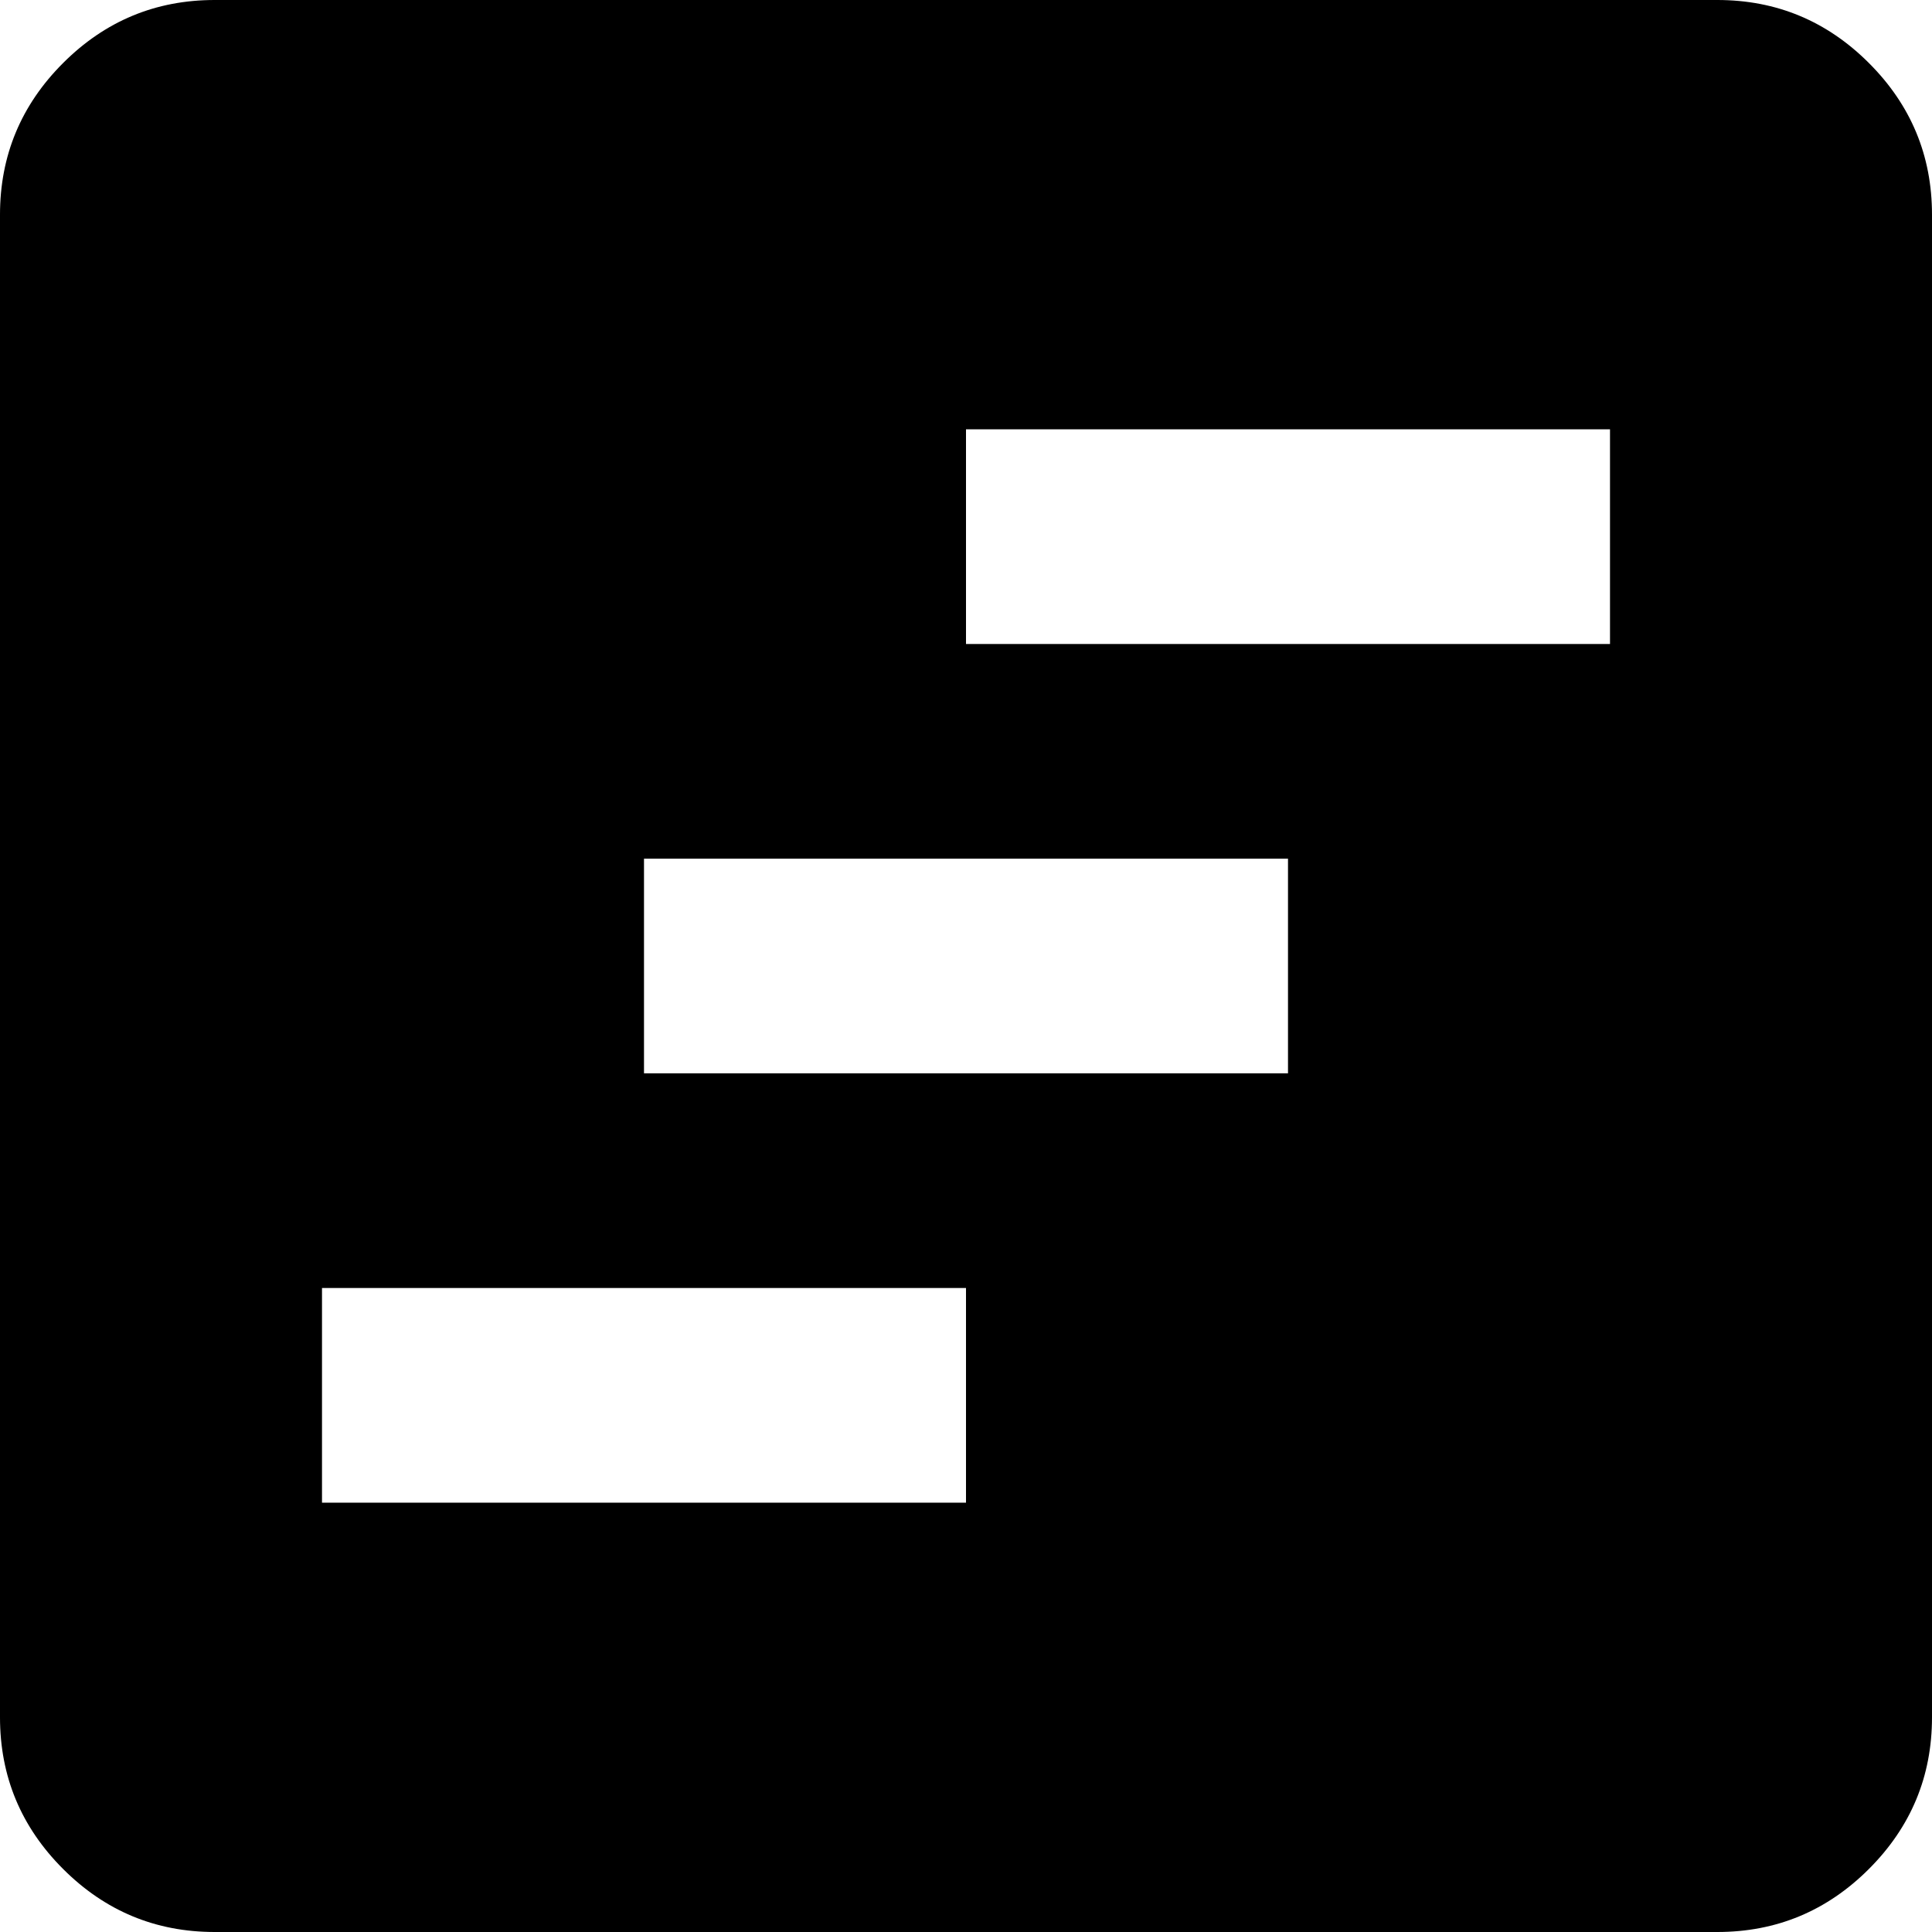 <svg
  viewBox='120 -840 720 720'
  width='24px'
  height='24px'
  fill='currentColor'
  aria-label='view timeline fill'
>
  <path
    d='M240-280h240v-80H240v80Zm120-160h240v-80H360v80Zm120-160h240v-80H480v80ZM200-120q-33 0-56.5-23.5T120-200v-560q0-33 23.5-56.5T200-840h560q33 0 56.5 23.5T840-760v560q0 33-23.5 56.5T760-120H200Z'
  >
  </path>
  <title>view timeline fill</title>
</svg>